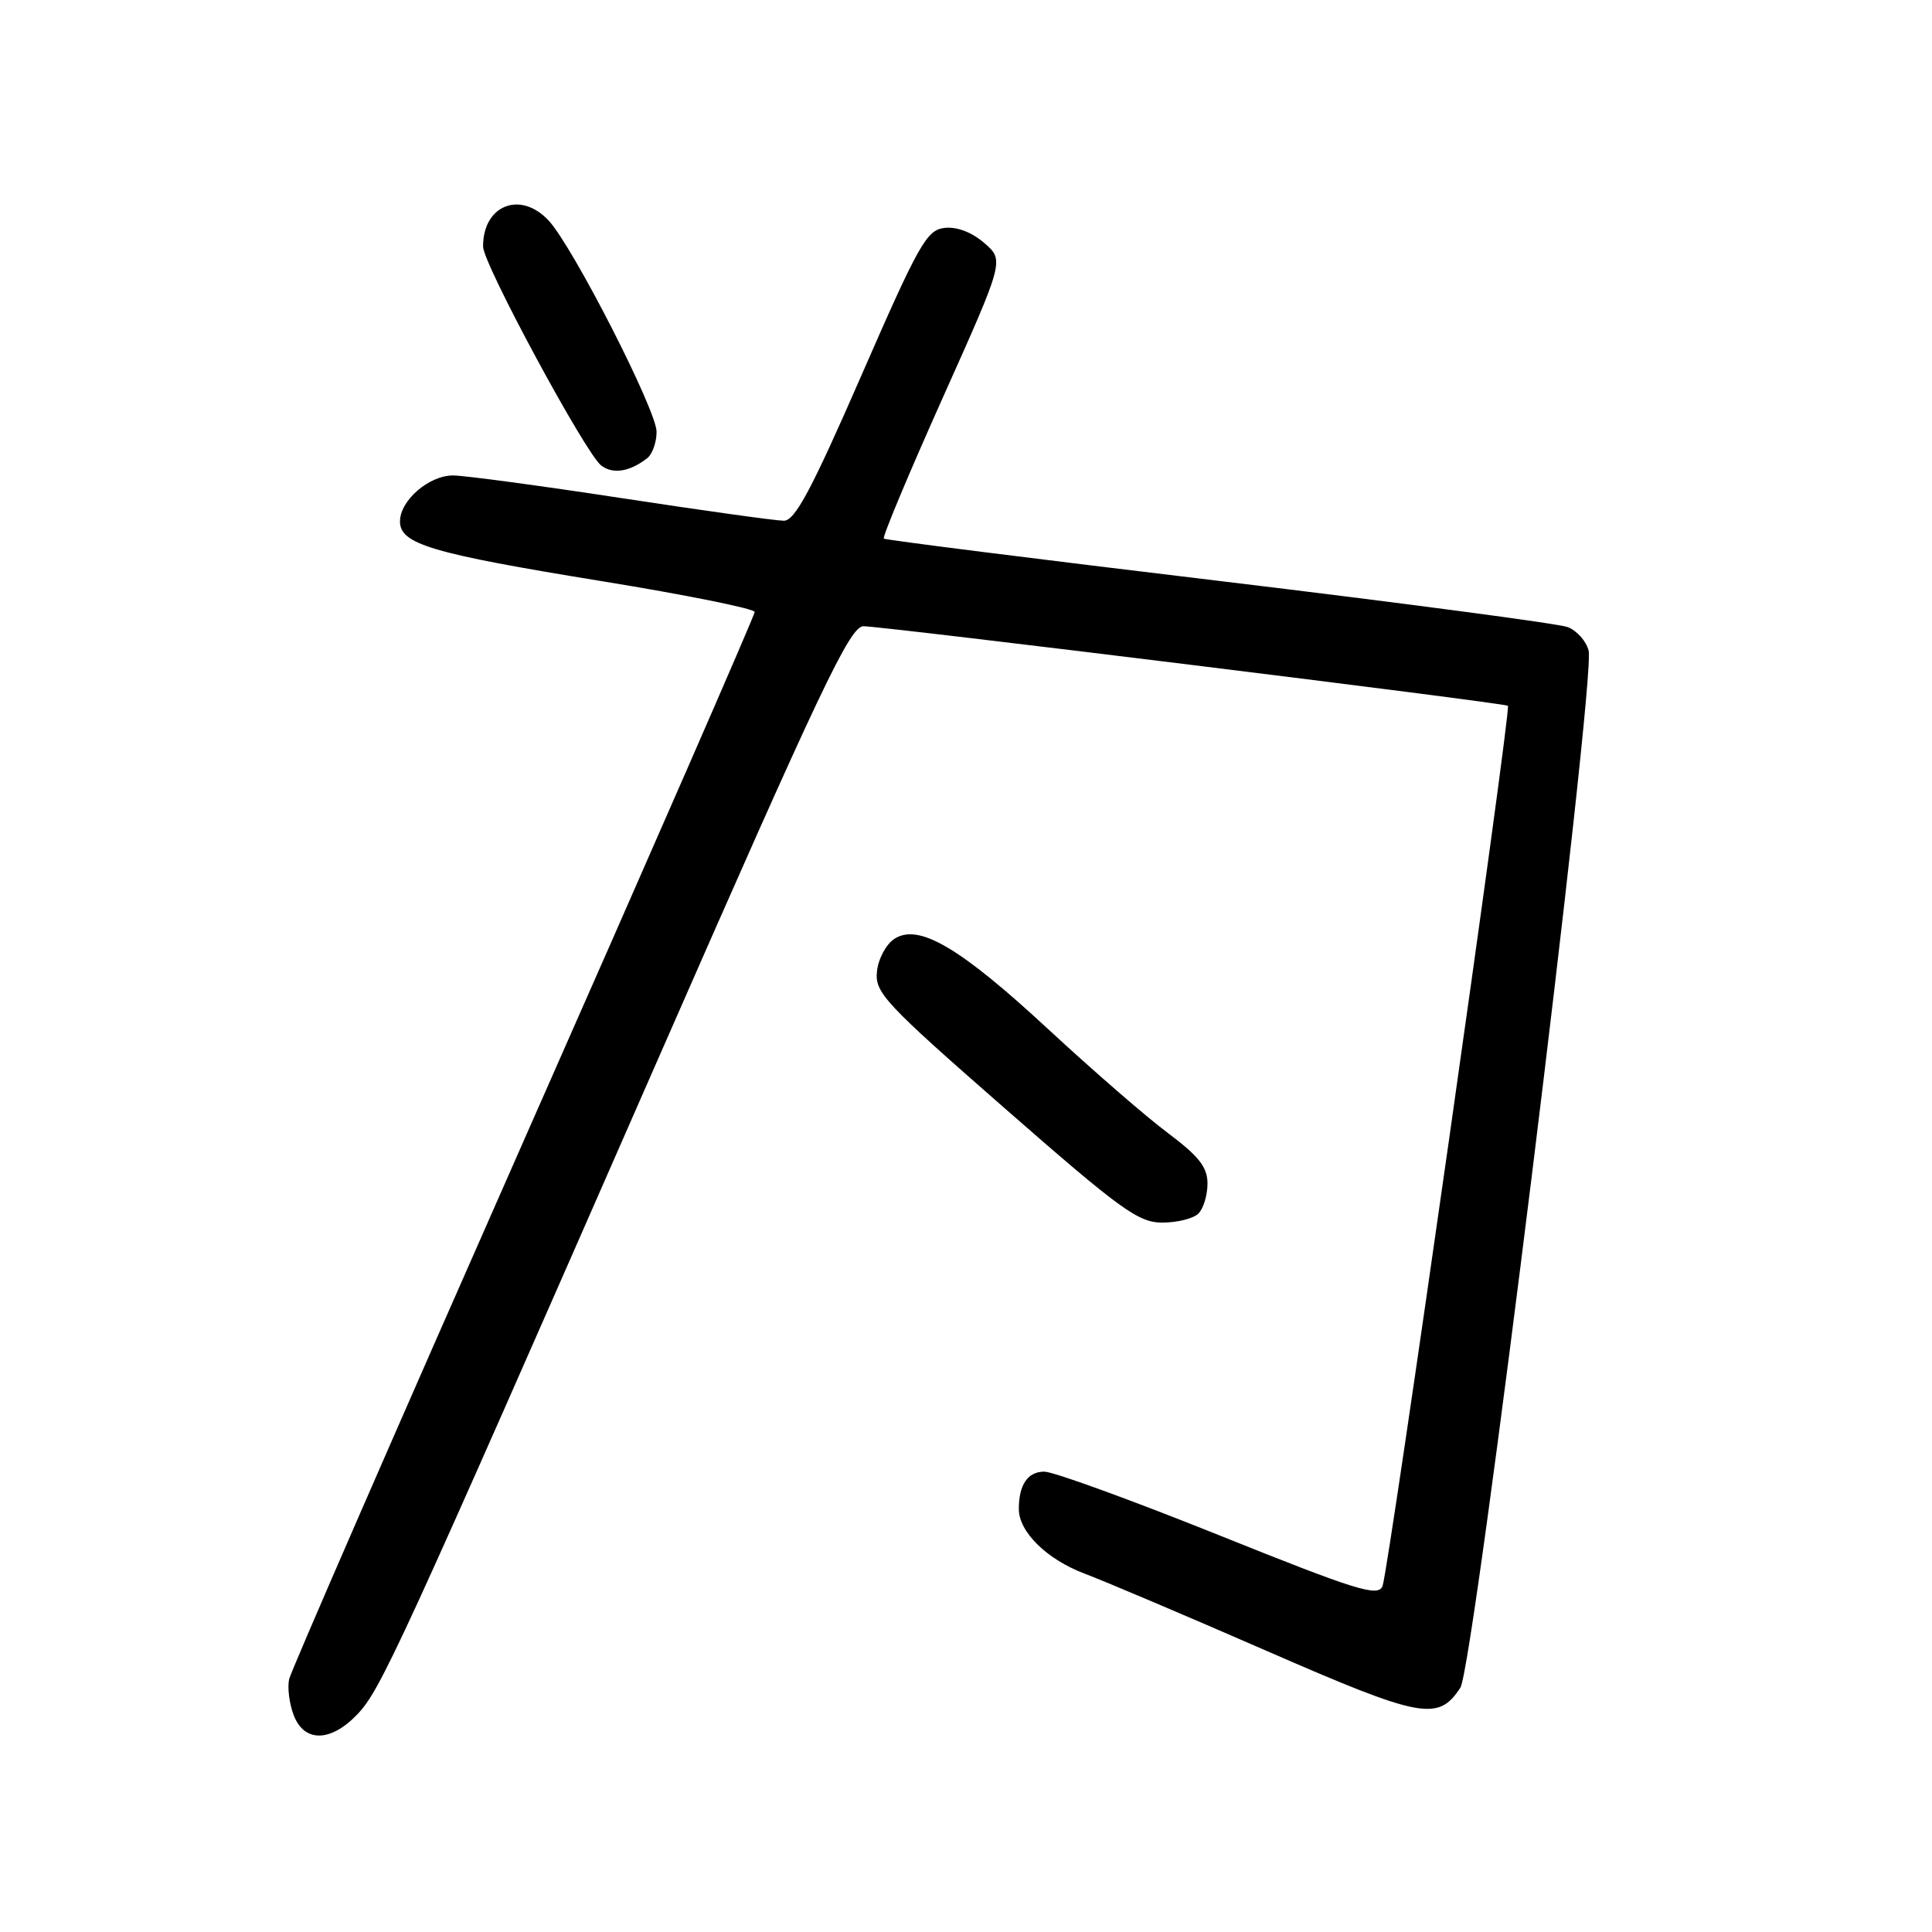 <?xml version="1.0" encoding="UTF-8" standalone="no"?>
<!DOCTYPE svg PUBLIC "-//W3C//DTD SVG 1.1//EN" "http://www.w3.org/Graphics/SVG/1.1/DTD/svg11.dtd" >
<svg xmlns="http://www.w3.org/2000/svg" xmlns:xlink="http://www.w3.org/1999/xlink" version="1.1" viewBox="0 0 256 256">
 <g >
 <path fill="currentColor"
d=" M 47.33 227.18 C 50.43 223.94 52.73 218.95 87.01 140.75 C 108.80 91.04 112.61 83.00 114.41 82.98 C 116.86 82.96 199.36 93.14 199.81 93.52 C 200.27 93.91 183.98 208.25 183.19 210.17 C 182.59 211.63 179.77 210.75 161.52 203.42 C 149.99 198.79 139.57 195.00 138.38 195.00 C 136.18 195.00 135.00 196.73 135.00 199.95 C 135.00 202.98 138.69 206.61 143.70 208.51 C 146.34 209.50 157.20 214.11 167.83 218.75 C 188.37 227.71 190.56 228.13 193.51 223.62 C 195.28 220.93 211.45 90.12 210.50 86.21 C 210.19 84.96 208.94 83.55 207.72 83.09 C 206.50 82.63 185.70 79.88 161.50 76.97 C 137.30 74.07 117.32 71.55 117.11 71.37 C 116.89 71.19 120.39 62.82 124.89 52.77 C 133.08 34.50 133.08 34.50 130.42 32.20 C 128.76 30.76 126.78 30.01 125.15 30.20 C 122.79 30.47 121.75 32.31 114.14 49.75 C 107.51 64.94 105.34 69.00 103.86 69.00 C 102.83 69.00 93.14 67.65 82.34 66.00 C 71.53 64.35 61.49 63.00 60.03 63.00 C 56.83 63.00 53.00 66.32 53.00 69.09 C 53.00 72.10 57.13 73.33 79.75 77.01 C 90.89 78.82 100.00 80.66 100.00 81.09 C 100.00 81.53 86.22 113.07 69.38 151.19 C 52.55 189.31 38.56 221.40 38.31 222.50 C 38.07 223.60 38.33 225.74 38.91 227.25 C 40.29 230.90 43.79 230.87 47.33 227.18 Z  M 158.80 160.80 C 159.46 160.14 160.00 158.35 160.00 156.83 C 160.00 154.66 158.87 153.22 154.75 150.13 C 151.86 147.97 144.78 141.82 139.00 136.47 C 127.18 125.51 121.71 122.30 118.50 124.41 C 117.40 125.13 116.36 127.09 116.20 128.75 C 115.91 131.53 117.25 132.96 133.17 146.89 C 148.54 160.34 150.84 162.00 154.02 162.00 C 155.99 162.00 158.14 161.46 158.80 160.80 Z  M 85.75 60.72 C 86.44 60.19 87.00 58.61 87.00 57.21 C 87.00 54.38 75.97 32.78 72.72 29.25 C 68.99 25.20 63.98 27.17 64.01 32.68 C 64.02 34.96 77.58 60.08 79.66 61.68 C 81.20 62.87 83.43 62.52 85.75 60.72 Z "/>
</g>
</svg>